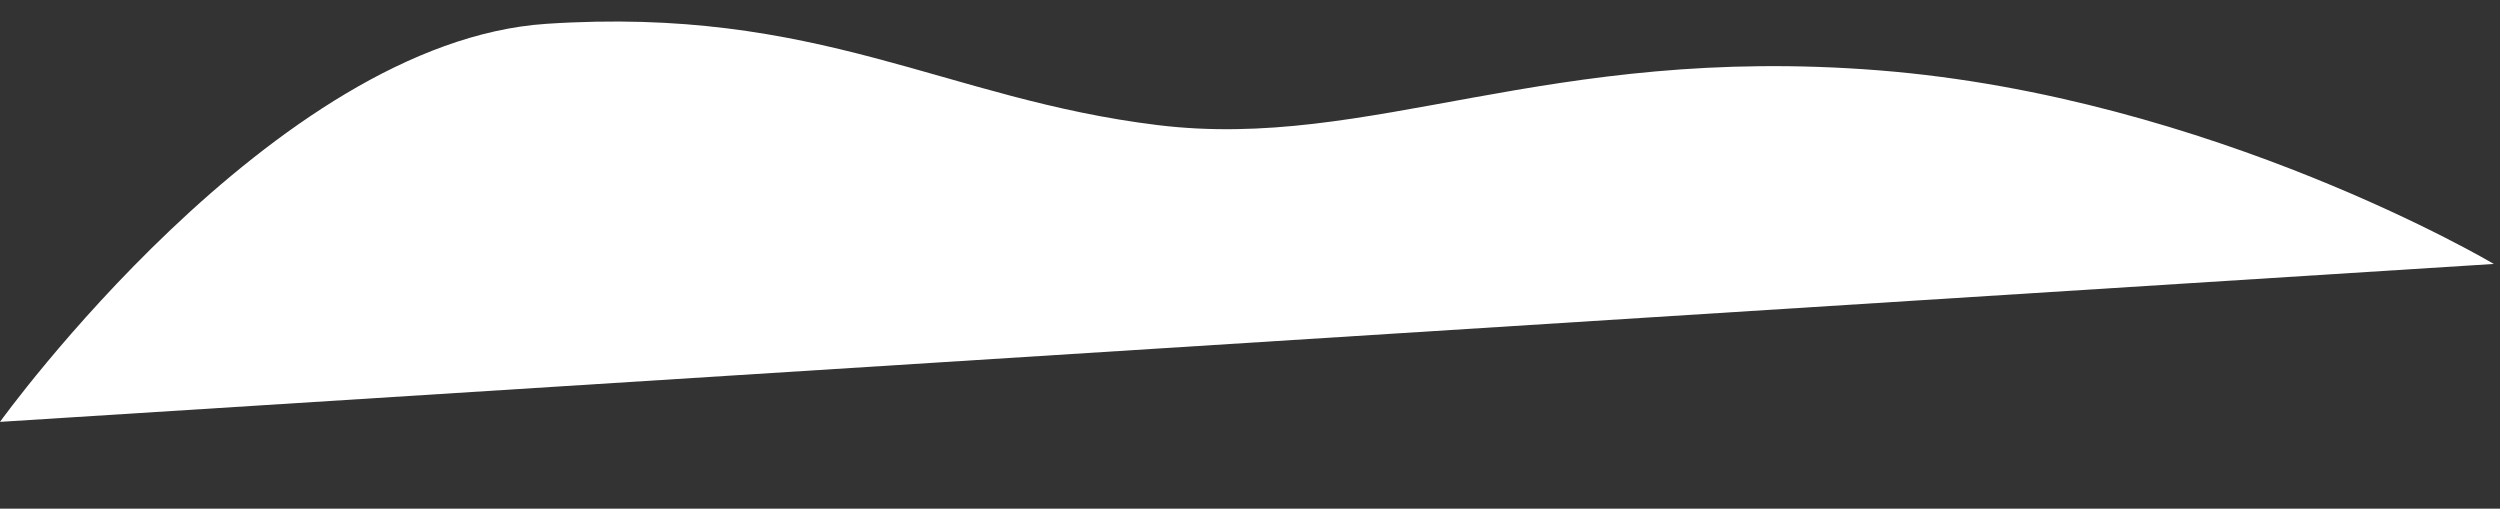 <svg xmlns="http://www.w3.org/2000/svg" width="2587.256" height="526.407" viewBox="0 0 2587.256 526.407">
  <rect x="0" y="0" width="2587.256" height="526.407" fill="#333333" stroke="none"/>
  <path id="Path_23" data-name="Path 23" d="M4392.483,827.438S4229.7,1124.713,4214.46,1470.566s101.908,522.371,82.673,743.759-111.174,354.3-82.673,635.985,431.421,550.705,431.421,550.705Z" transform="translate(3561.082 -4087.768) rotate(92)" fill="#fff"/>
</svg>
